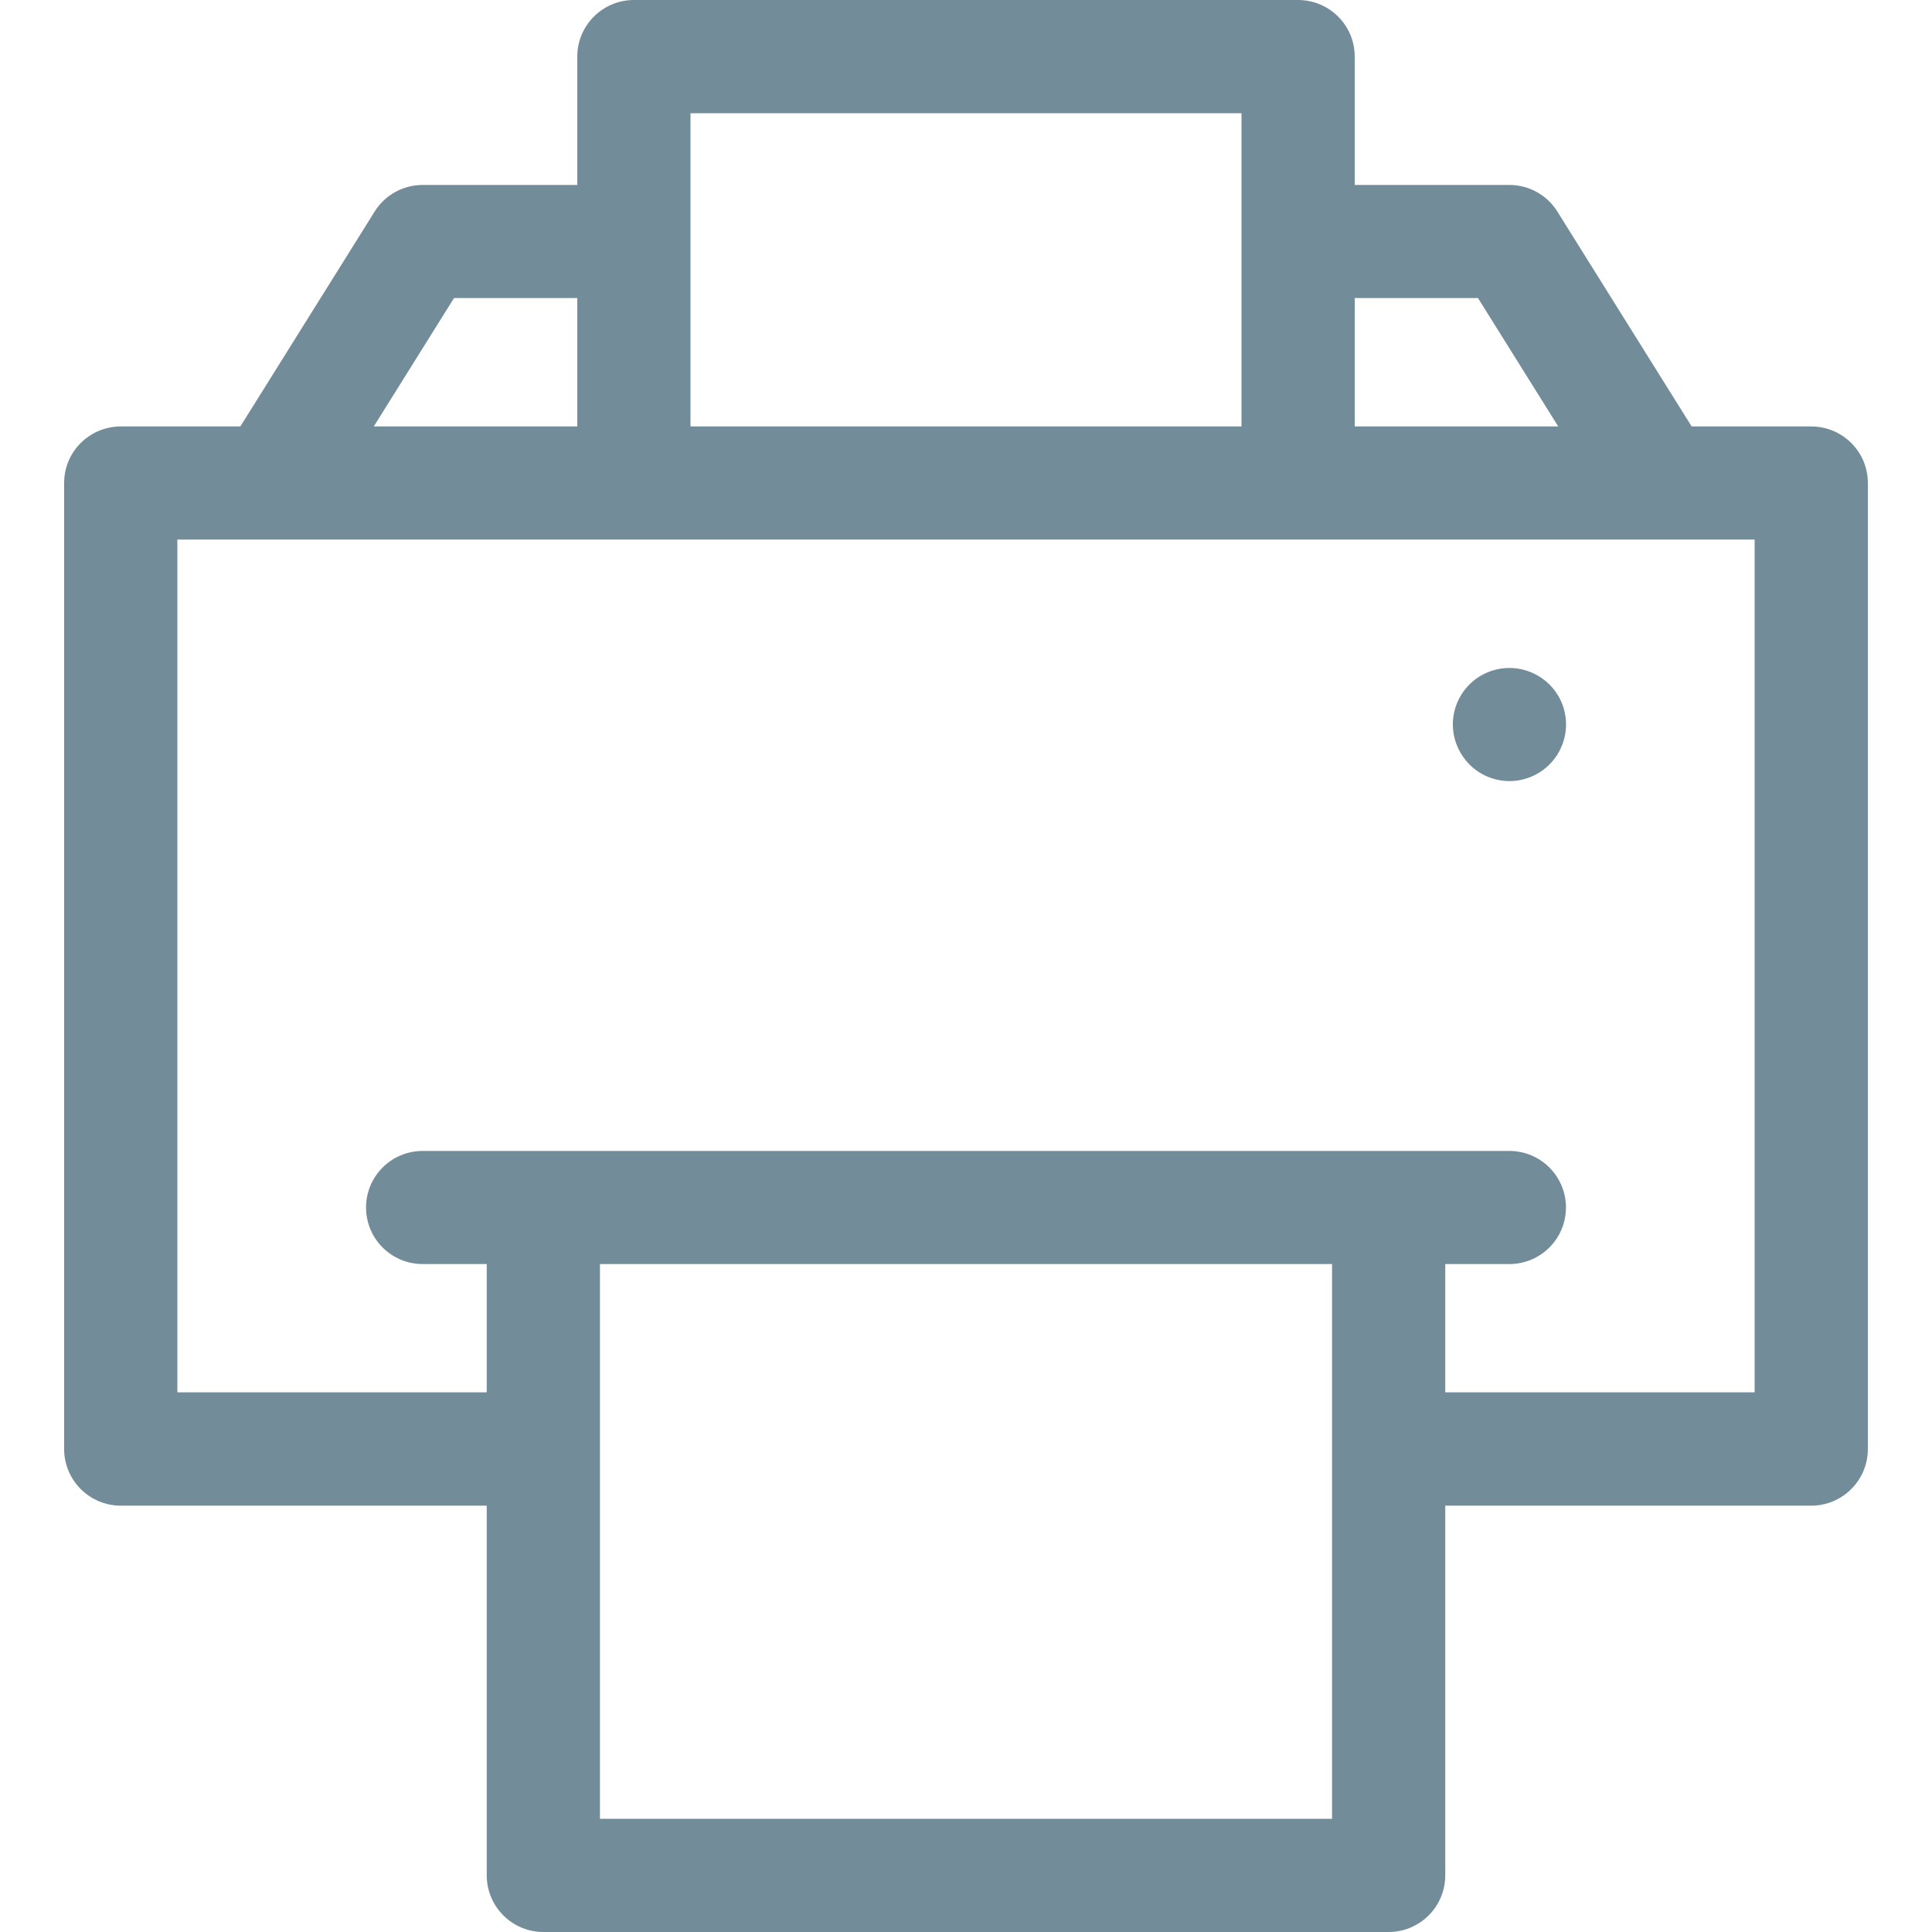 <svg width="15" height="15" viewBox="0 0 15 15" fill="none" xmlns="http://www.w3.org/2000/svg">
<path d="M14.062 3.311H13.134L12.091 1.642C12.011 1.514 11.87 1.436 11.719 1.436H10.518V0.439C10.518 0.197 10.321 0 10.078 0H4.922C4.679 0 4.482 0.197 4.482 0.439V1.436H3.281C3.13 1.436 2.989 1.514 2.909 1.642L1.866 3.311H0.938C0.695 3.311 0.498 3.507 0.498 3.75V11.25C0.498 11.493 0.695 11.69 0.938 11.69H3.779V14.56C3.779 14.803 3.976 15 4.219 15H10.781C11.024 15 11.221 14.803 11.221 14.56V11.69H14.062C14.305 11.69 14.502 11.493 14.502 11.25V3.75C14.502 3.507 14.305 3.311 14.062 3.311ZM11.475 2.314L12.098 3.311H10.518V2.314H11.475ZM5.361 0.879H9.639V3.311H5.361V0.879ZM3.525 2.314H4.482V3.311H2.902L3.525 2.314ZM10.342 14.121H4.658V9.814H10.342V14.121ZM13.623 10.81H11.221V9.814H11.719C11.961 9.814 12.158 9.618 12.158 9.375C12.158 9.132 11.961 8.936 11.719 8.936C11.354 8.936 3.655 8.936 3.281 8.936C3.039 8.936 2.842 9.132 2.842 9.375C2.842 9.618 3.039 9.814 3.281 9.814H3.779V10.81H1.377V4.189H13.623V10.81Z" fill="#738C99"/>
<path d="M12.15 5.539C12.104 5.296 11.85 5.128 11.591 5.205C11.362 5.275 11.228 5.516 11.299 5.753C11.382 6.008 11.639 6.111 11.847 6.045C12.068 5.978 12.194 5.754 12.15 5.539Z" fill="#738C99"/>
</svg>
